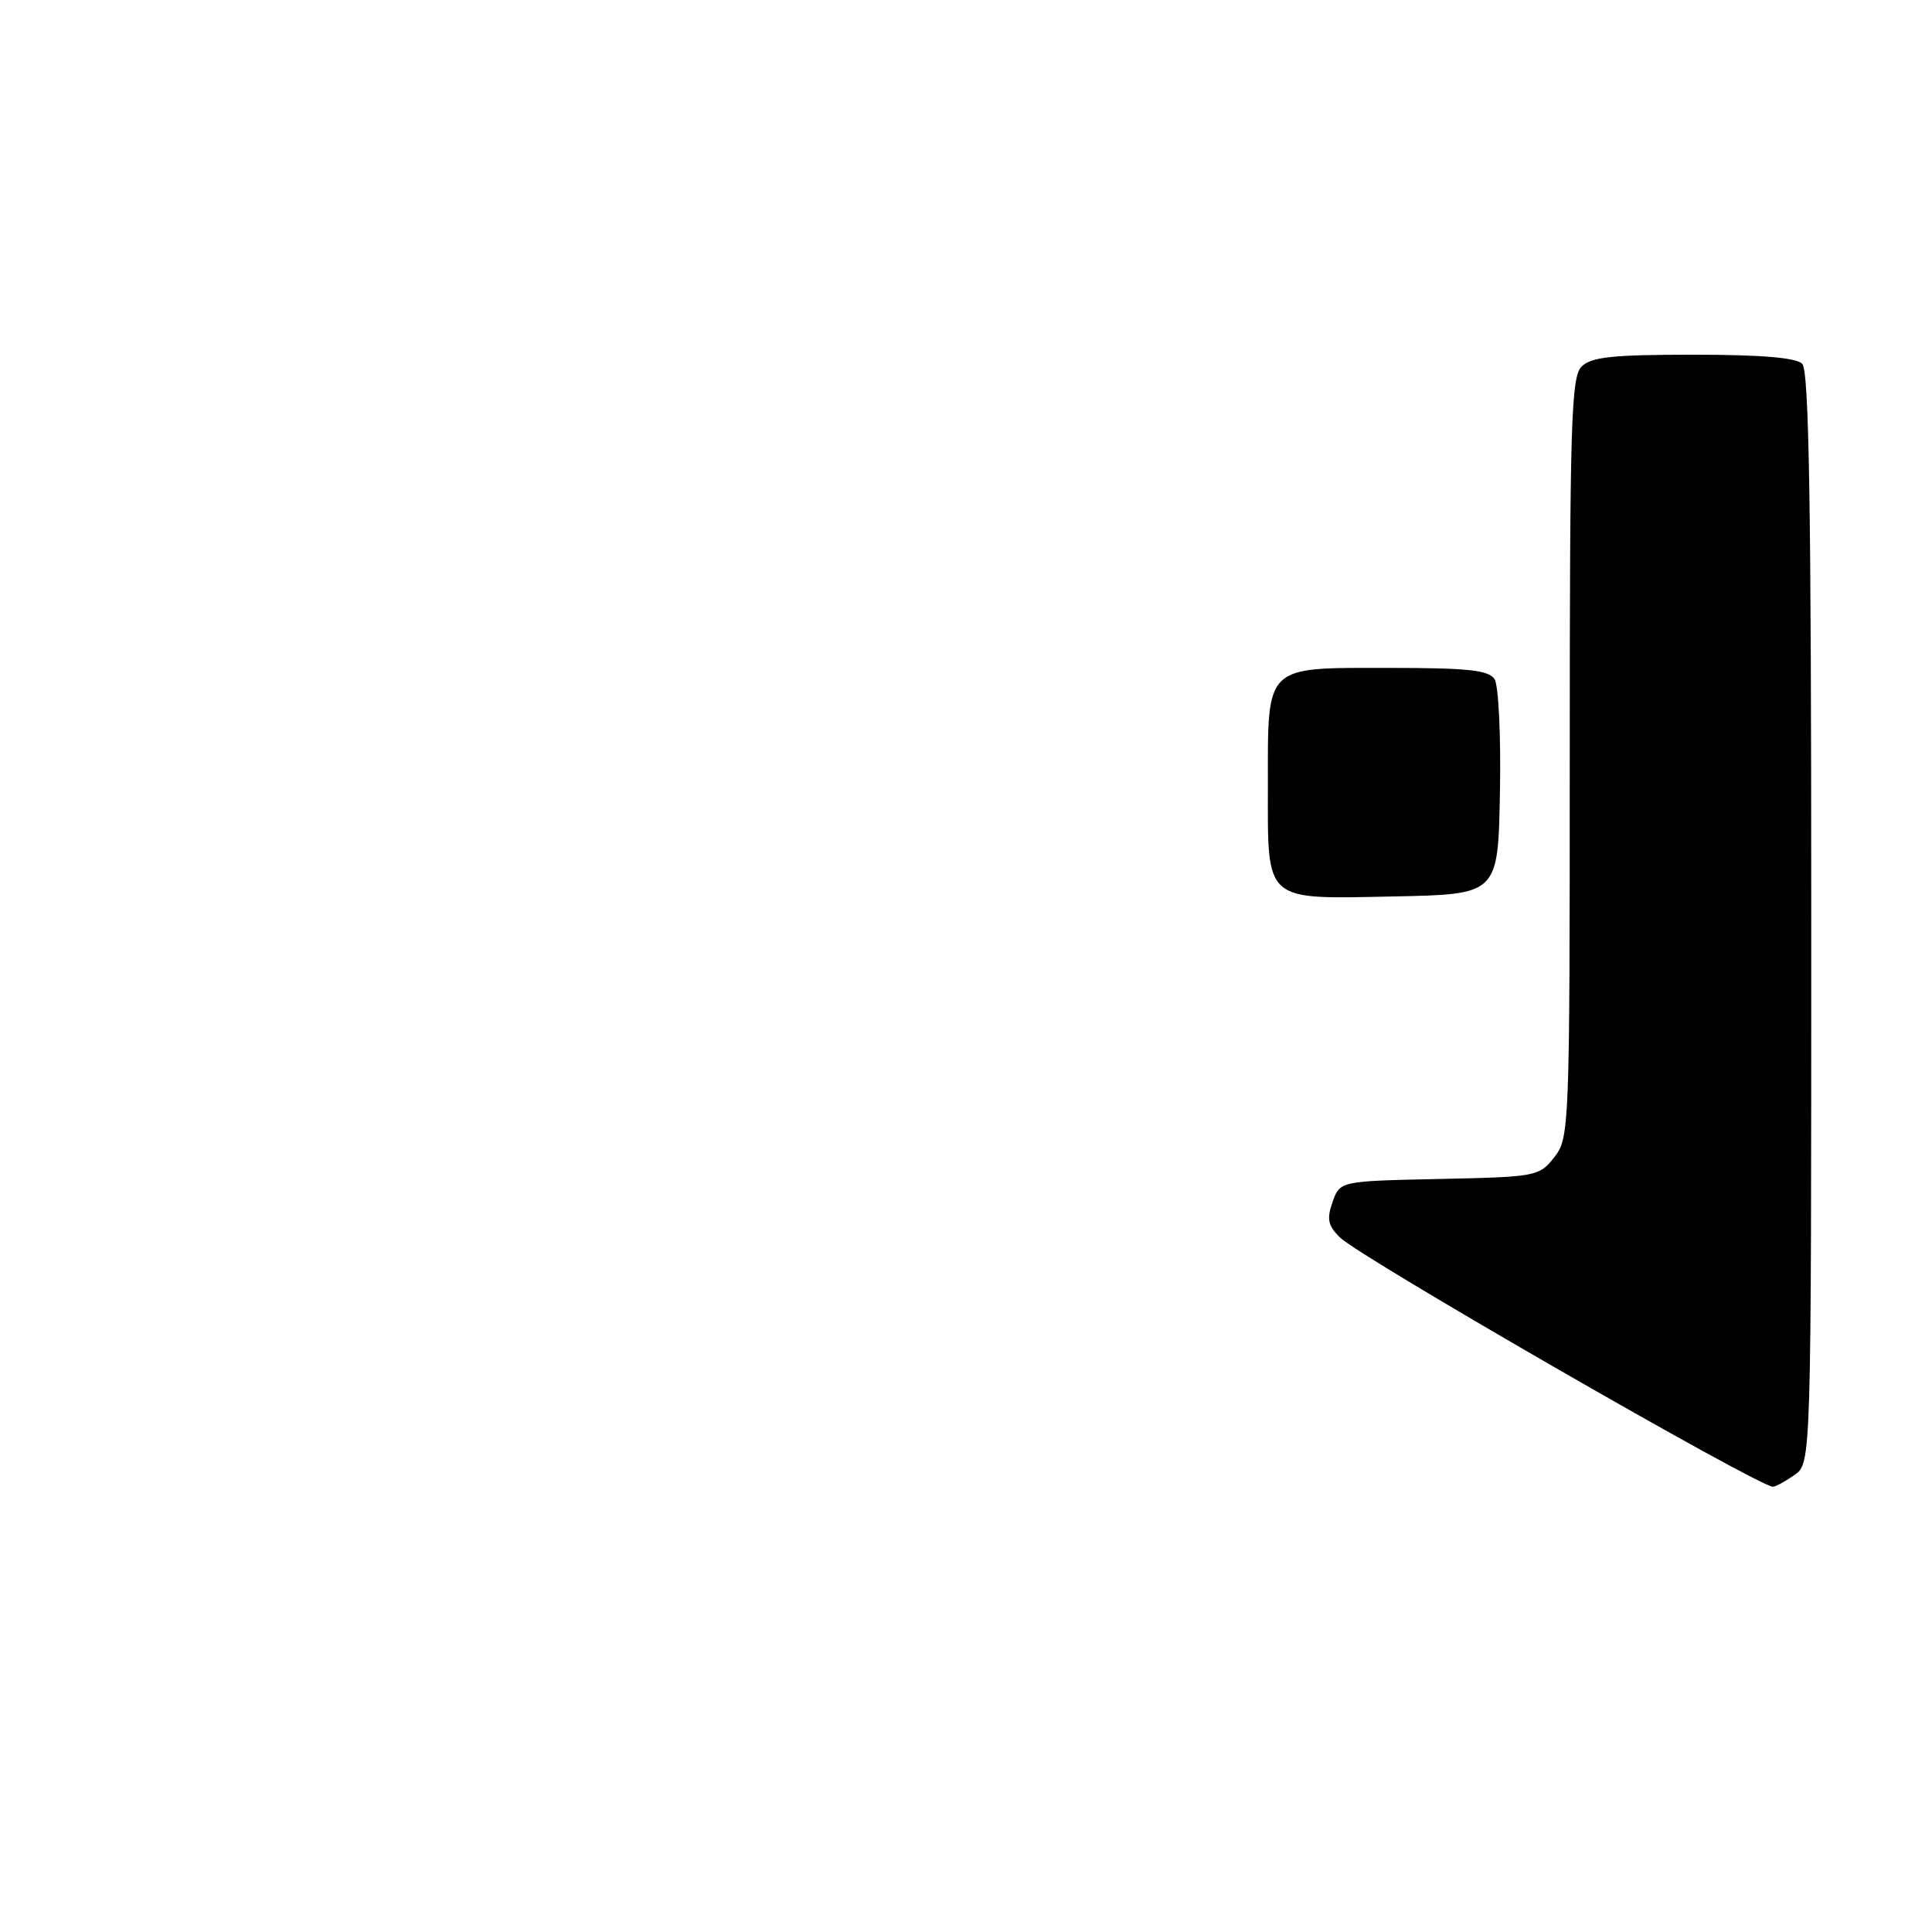 <?xml version="1.0" encoding="UTF-8" standalone="no"?>
<!DOCTYPE svg PUBLIC "-//W3C//DTD SVG 1.1//EN" "http://www.w3.org/Graphics/SVG/1.1/DTD/svg11.dtd" >
<svg xmlns="http://www.w3.org/2000/svg" xmlns:xlink="http://www.w3.org/1999/xlink" version="1.1" viewBox="0 0 256 256">
 <g >
 <path fill="currentColor"
d=" M 237.78 195.44 C 240.00 193.89 240.00 193.89 240.00 121.64 C 240.00 66.79 239.71 49.11 238.80 48.20 C 237.99 47.39 233.33 47.00 224.37 47.00 C 213.68 47.00 210.84 47.30 209.57 48.57 C 208.18 49.96 208.00 56.05 208.00 100.44 C 208.00 149.63 207.95 150.79 205.95 153.34 C 203.95 155.88 203.58 155.95 190.72 156.22 C 177.55 156.50 177.55 156.50 176.57 159.27 C 175.78 161.53 175.96 162.40 177.55 163.97 C 180.24 166.62 233.00 197.00 234.92 197.00 C 235.27 197.00 236.56 196.30 237.78 195.44 Z  M 198.75 105.00 C 198.89 97.55 198.57 90.83 198.04 90.00 C 197.26 88.79 194.52 88.50 183.95 88.50 C 167.45 88.50 168.00 87.96 168.00 104.12 C 168.00 119.72 167.33 119.13 184.85 118.78 C 198.50 118.50 198.50 118.50 198.75 105.00 Z "/>
</g>
</svg>